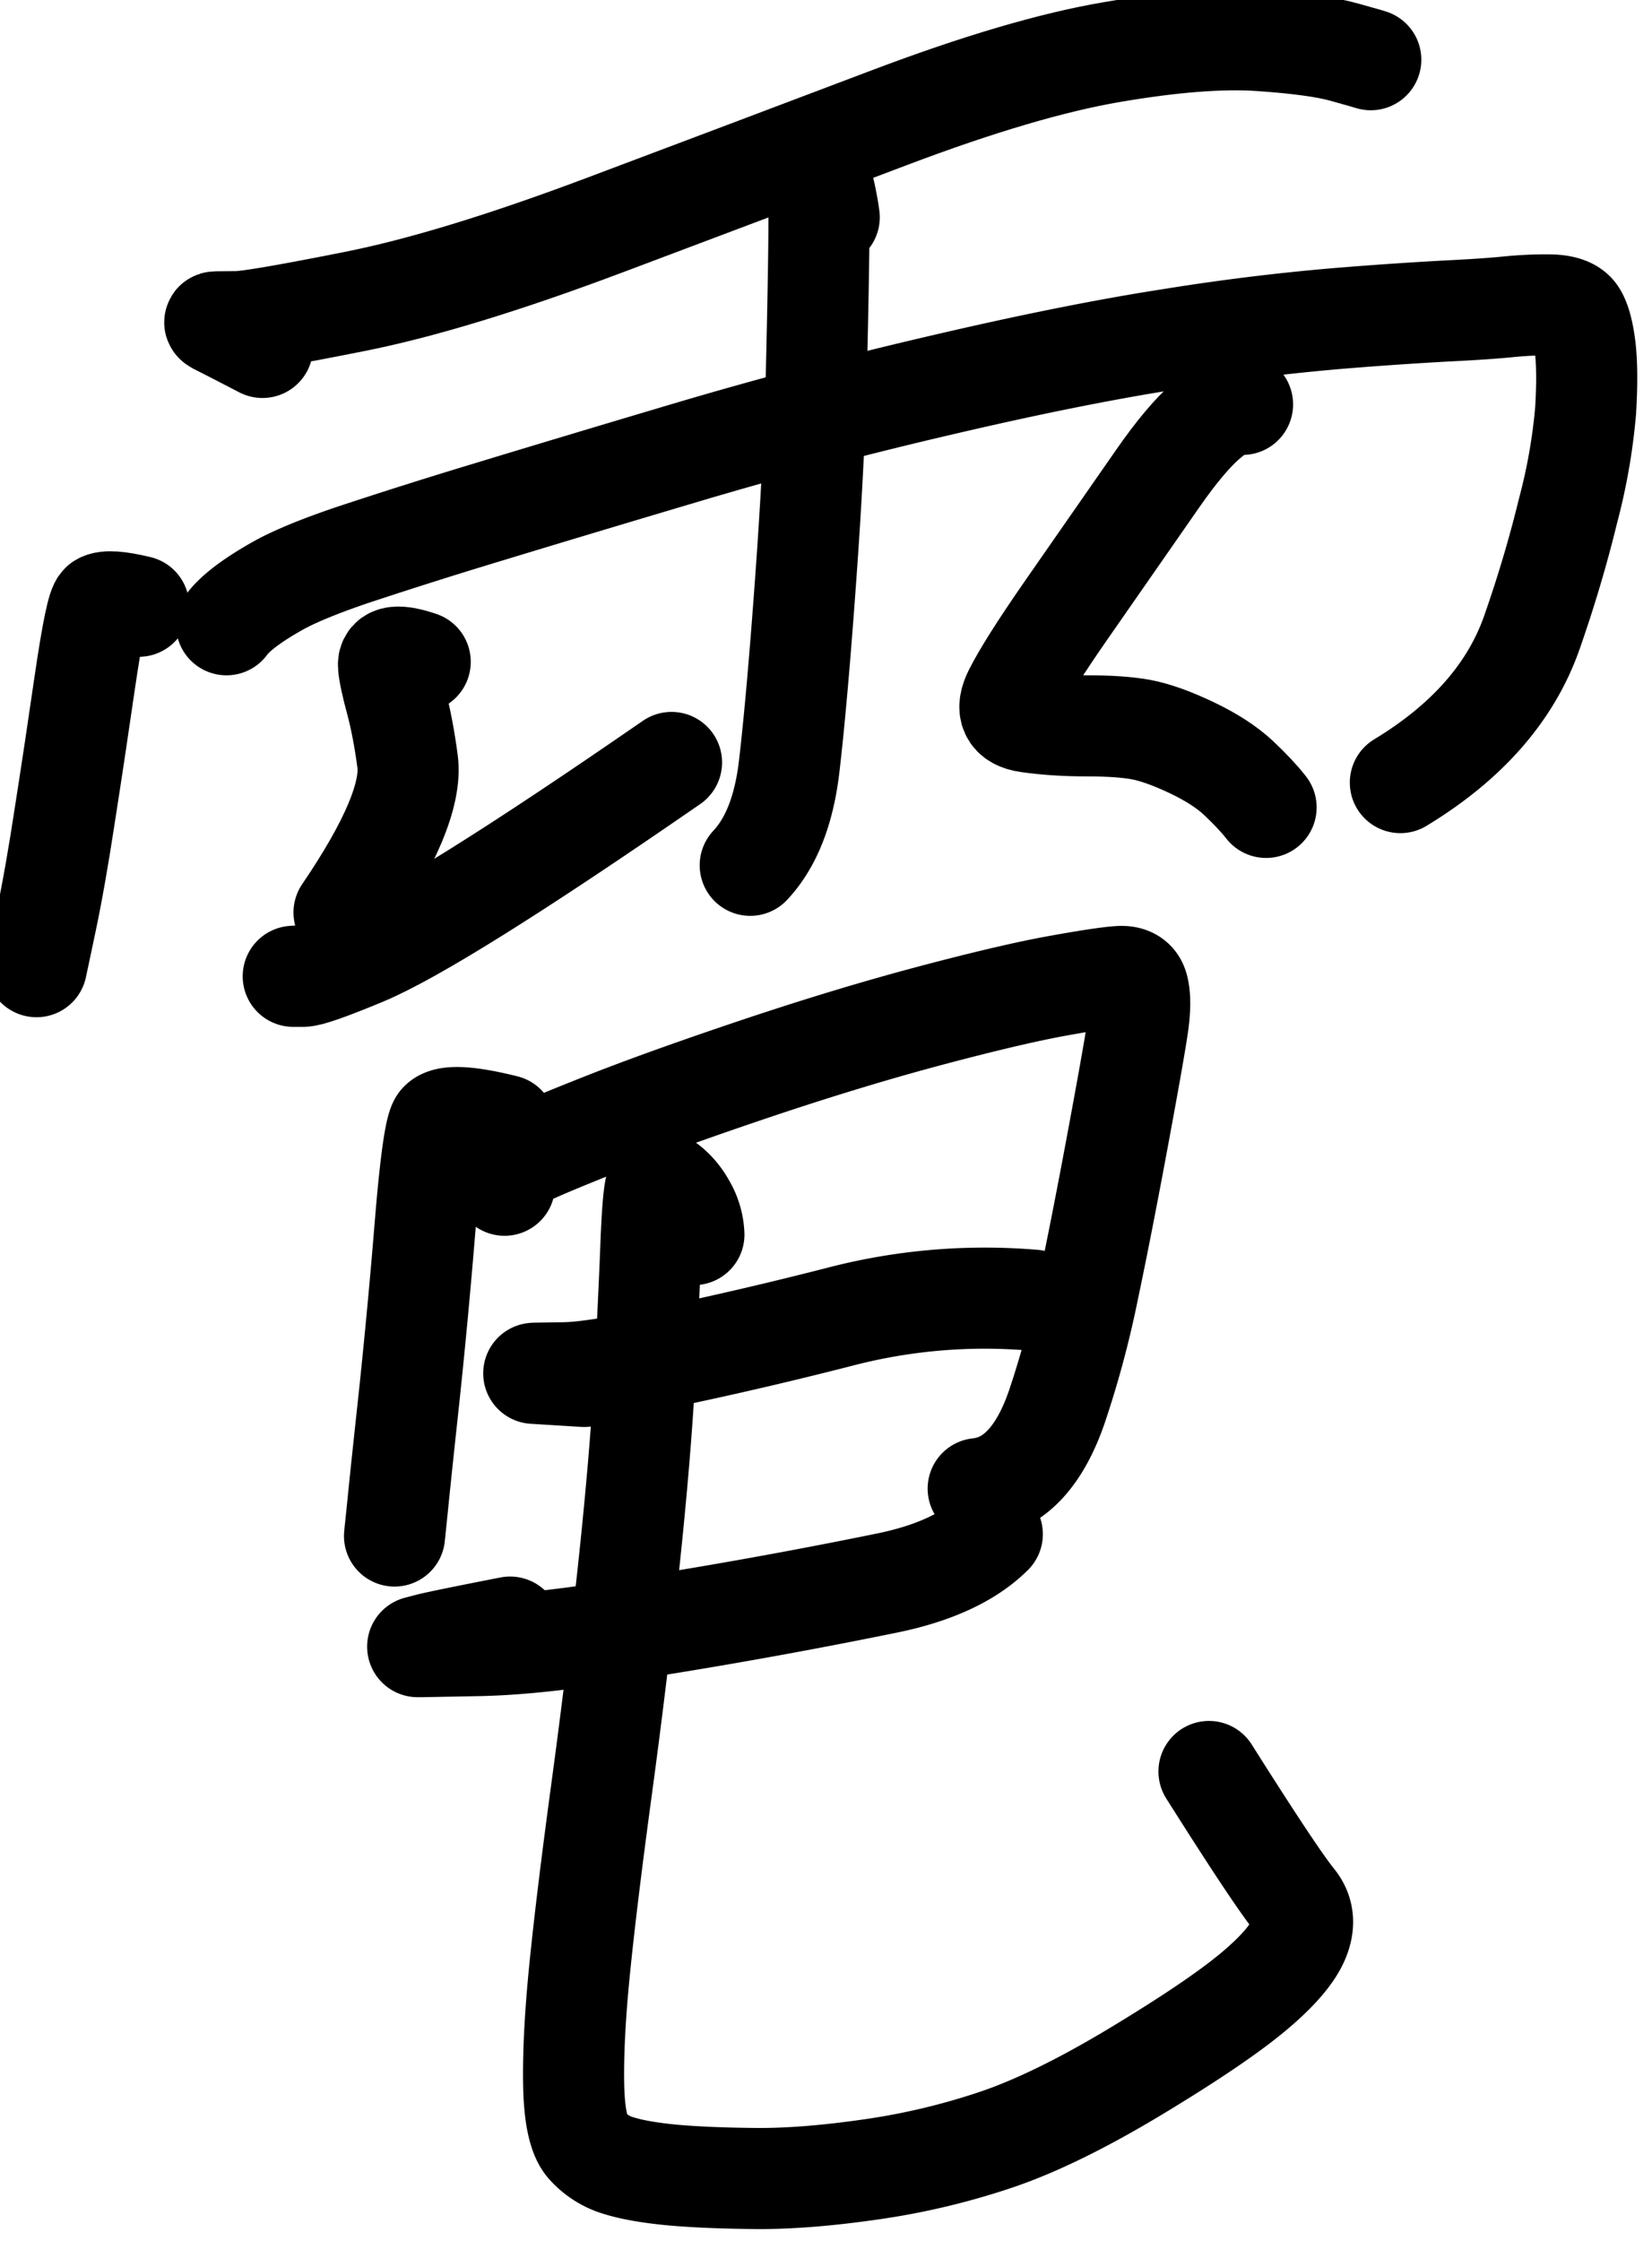 <svg xmlns="http://www.w3.org/2000/svg" width="12.344" height="16.741"><path d="M389.123 298.733q-.405-.21-.467-.24-.043-.023-.008-.023l.21-.002q.174-.001 1.205-.206 1.03-.204 2.577-.786t2.92-1.102 2.296-.677 1.513-.118q.59.04.868.118l.249.07h-.003l-.016-.005.047.014" style="fill:none;stroke:#000;stroke-width:1.039;stroke-linecap:round;stroke-linejoin:round;stroke-miterlimit:10;stroke-dasharray:none;stroke-opacity:1" transform="matrix(.727 0 0 .727 -280.931 -214.583)"/><path d="M387.851 301.393q-.31-.075-.387-.027-.053.034-.163.778-.108.745-.21 1.396-.099.651-.195 1.104l-.074.35.006-.03.014-.067-.042.2" style="fill:none;stroke:#000;stroke-width:1.039;stroke-linecap:round;stroke-linejoin:round;stroke-miterlimit:10;stroke-dasharray:none;stroke-opacity:1" transform="matrix(.727 0 0 .727 -280.931 -214.583)"/><path d="M388.753 301.583q.127-.175.526-.4.253-.142.765-.316a56 56 0 0 1 1.4-.443q.887-.27 2.105-.632a45 45 0 0 1 2.564-.675q1.347-.315 2.347-.47a23 23 0 0 1 1.707-.211 41 41 0 0 1 1.115-.077q.41-.02.64-.043t.433-.02q.204.004.267.094t.095.337q.03.248.005.657a6 6 0 0 1-.18 1.025q-.15.617-.37 1.247-.321.923-1.354 1.549" style="fill:none;stroke:#000;stroke-width:1.039;stroke-linecap:round;stroke-linejoin:round;stroke-miterlimit:10;stroke-dasharray:none;stroke-opacity:1" transform="matrix(.727 0 0 .727 -280.931 -214.583)"/><path d="M394.948 297.395a3 3 0 0 0-.078-.381l-.023-.063q-.003-.008-.003.06l-.002.535q-.003.47-.026 1.44-.025.97-.113 2.17-.087 1.2-.166 1.877-.078.678-.401 1.022" style="fill:none;stroke:#000;stroke-width:1.039;stroke-linecap:round;stroke-linejoin:round;stroke-miterlimit:10;stroke-dasharray:none;stroke-opacity:1" transform="matrix(.727 0 0 .727 -280.931 -214.583)"/><path d="M390.744 301.964q-.338-.114-.326.039.008.109.08.374.07.264.116.61.066.496-.653 1.553" style="fill:none;stroke:#000;stroke-width:1.039;stroke-linecap:round;stroke-linejoin:round;stroke-miterlimit:10;stroke-dasharray:none;stroke-opacity:1" transform="matrix(.727 0 0 .727 -280.931 -214.583)"/><path d="m389.555 305.188-.115.008h-.001.101q.093.001.62-.218.757-.315 3.167-1.98" style="fill:none;stroke:#000;stroke-width:1.039;stroke-linecap:round;stroke-linejoin:round;stroke-miterlimit:10;stroke-dasharray:none;stroke-opacity:1" transform="matrix(.727 0 0 .727 -280.931 -214.583)"/><path d="M399.196 299.318q-.31-.045-.87.76l-.953 1.37q-.39.563-.524.829-.135.266.14.305.275.04.617.04t.555.04q.213.042.514.185.3.143.479.31.18.17.284.303" style="fill:none;stroke:#000;stroke-width:1.039;stroke-linecap:round;stroke-linejoin:round;stroke-miterlimit:10;stroke-dasharray:none;stroke-opacity:1" transform="matrix(.727 0 0 .727 -280.931 -214.583)"/><path d="M391.618 306.728q-.574-.143-.673-.032-.069.077-.15 1.058a73 73 0 0 1-.164 1.756q-.084.776-.117 1.107l-.03.293v-.005l.002-.02-.006.063" style="fill:none;stroke:#000;stroke-width:1.039;stroke-linecap:round;stroke-linejoin:round;stroke-miterlimit:10;stroke-dasharray:none;stroke-opacity:1" transform="matrix(.727 0 0 .727 -280.931 -214.583)"/><path d="M391.611 307.343q0-.192.184-.285.184-.094.81-.342.625-.248 1.589-.572.963-.323 1.795-.544t1.309-.307.633-.095.19.113q.033.12.005.349-.03.228-.203 1.161-.173.934-.314 1.603a10 10 0 0 1-.323 1.2q-.27.78-.807.837" style="fill:none;stroke:#000;stroke-width:1.039;stroke-linecap:round;stroke-linejoin:round;stroke-miterlimit:10;stroke-dasharray:none;stroke-opacity:1" transform="matrix(.727 0 0 .727 -280.931 -214.583)"/><path d="M392.429 309.308q-.492-.03-.512-.032h-.006l.009-.001.312-.005q.294-.005 1.061-.164a41 41 0 0 0 1.77-.413 5.9 5.9 0 0 1 1.988-.168" style="fill:none;stroke:#000;stroke-width:1.039;stroke-linecap:round;stroke-linejoin:round;stroke-miterlimit:10;stroke-dasharray:none;stroke-opacity:1" transform="matrix(.727 0 0 .727 -280.931 -214.583)"/><path d="M391.668 311.884q-.687.134-.836.171l-.114.03h.042l.582-.011q.533-.01 1.32-.131a57 57 0 0 0 2.872-.51q.733-.149 1.09-.504" style="fill:none;stroke:#000;stroke-width:1.039;stroke-linecap:round;stroke-linejoin:round;stroke-miterlimit:10;stroke-dasharray:none;stroke-opacity:1" transform="matrix(.727 0 0 .727 -280.931 -214.583)"/><path d="M393.557 307.85a.64.64 0 0 0-.09-.3.7.7 0 0 0-.168-.204q-.108-.089-.137.024t-.048.617-.064 1.345q-.046.84-.17 1.993-.126 1.155-.277 2.263-.15 1.11-.22 1.808t-.062 1.181q.008.483.132.63a.7.7 0 0 0 .332.212q.206.064.56.097.354.031.863.035.507.003 1.186-.096a7.2 7.2 0 0 0 1.287-.309q.61-.209 1.427-.702.816-.493 1.192-.806.375-.312.473-.544.097-.231-.042-.402-.2-.247-.88-1.324" style="fill:none;stroke:#000;stroke-width:1.039;stroke-linecap:round;stroke-linejoin:round;stroke-miterlimit:10;stroke-dasharray:none;stroke-opacity:1" transform="matrix(.727 0 0 .727 -280.931 -214.583)"/></svg>